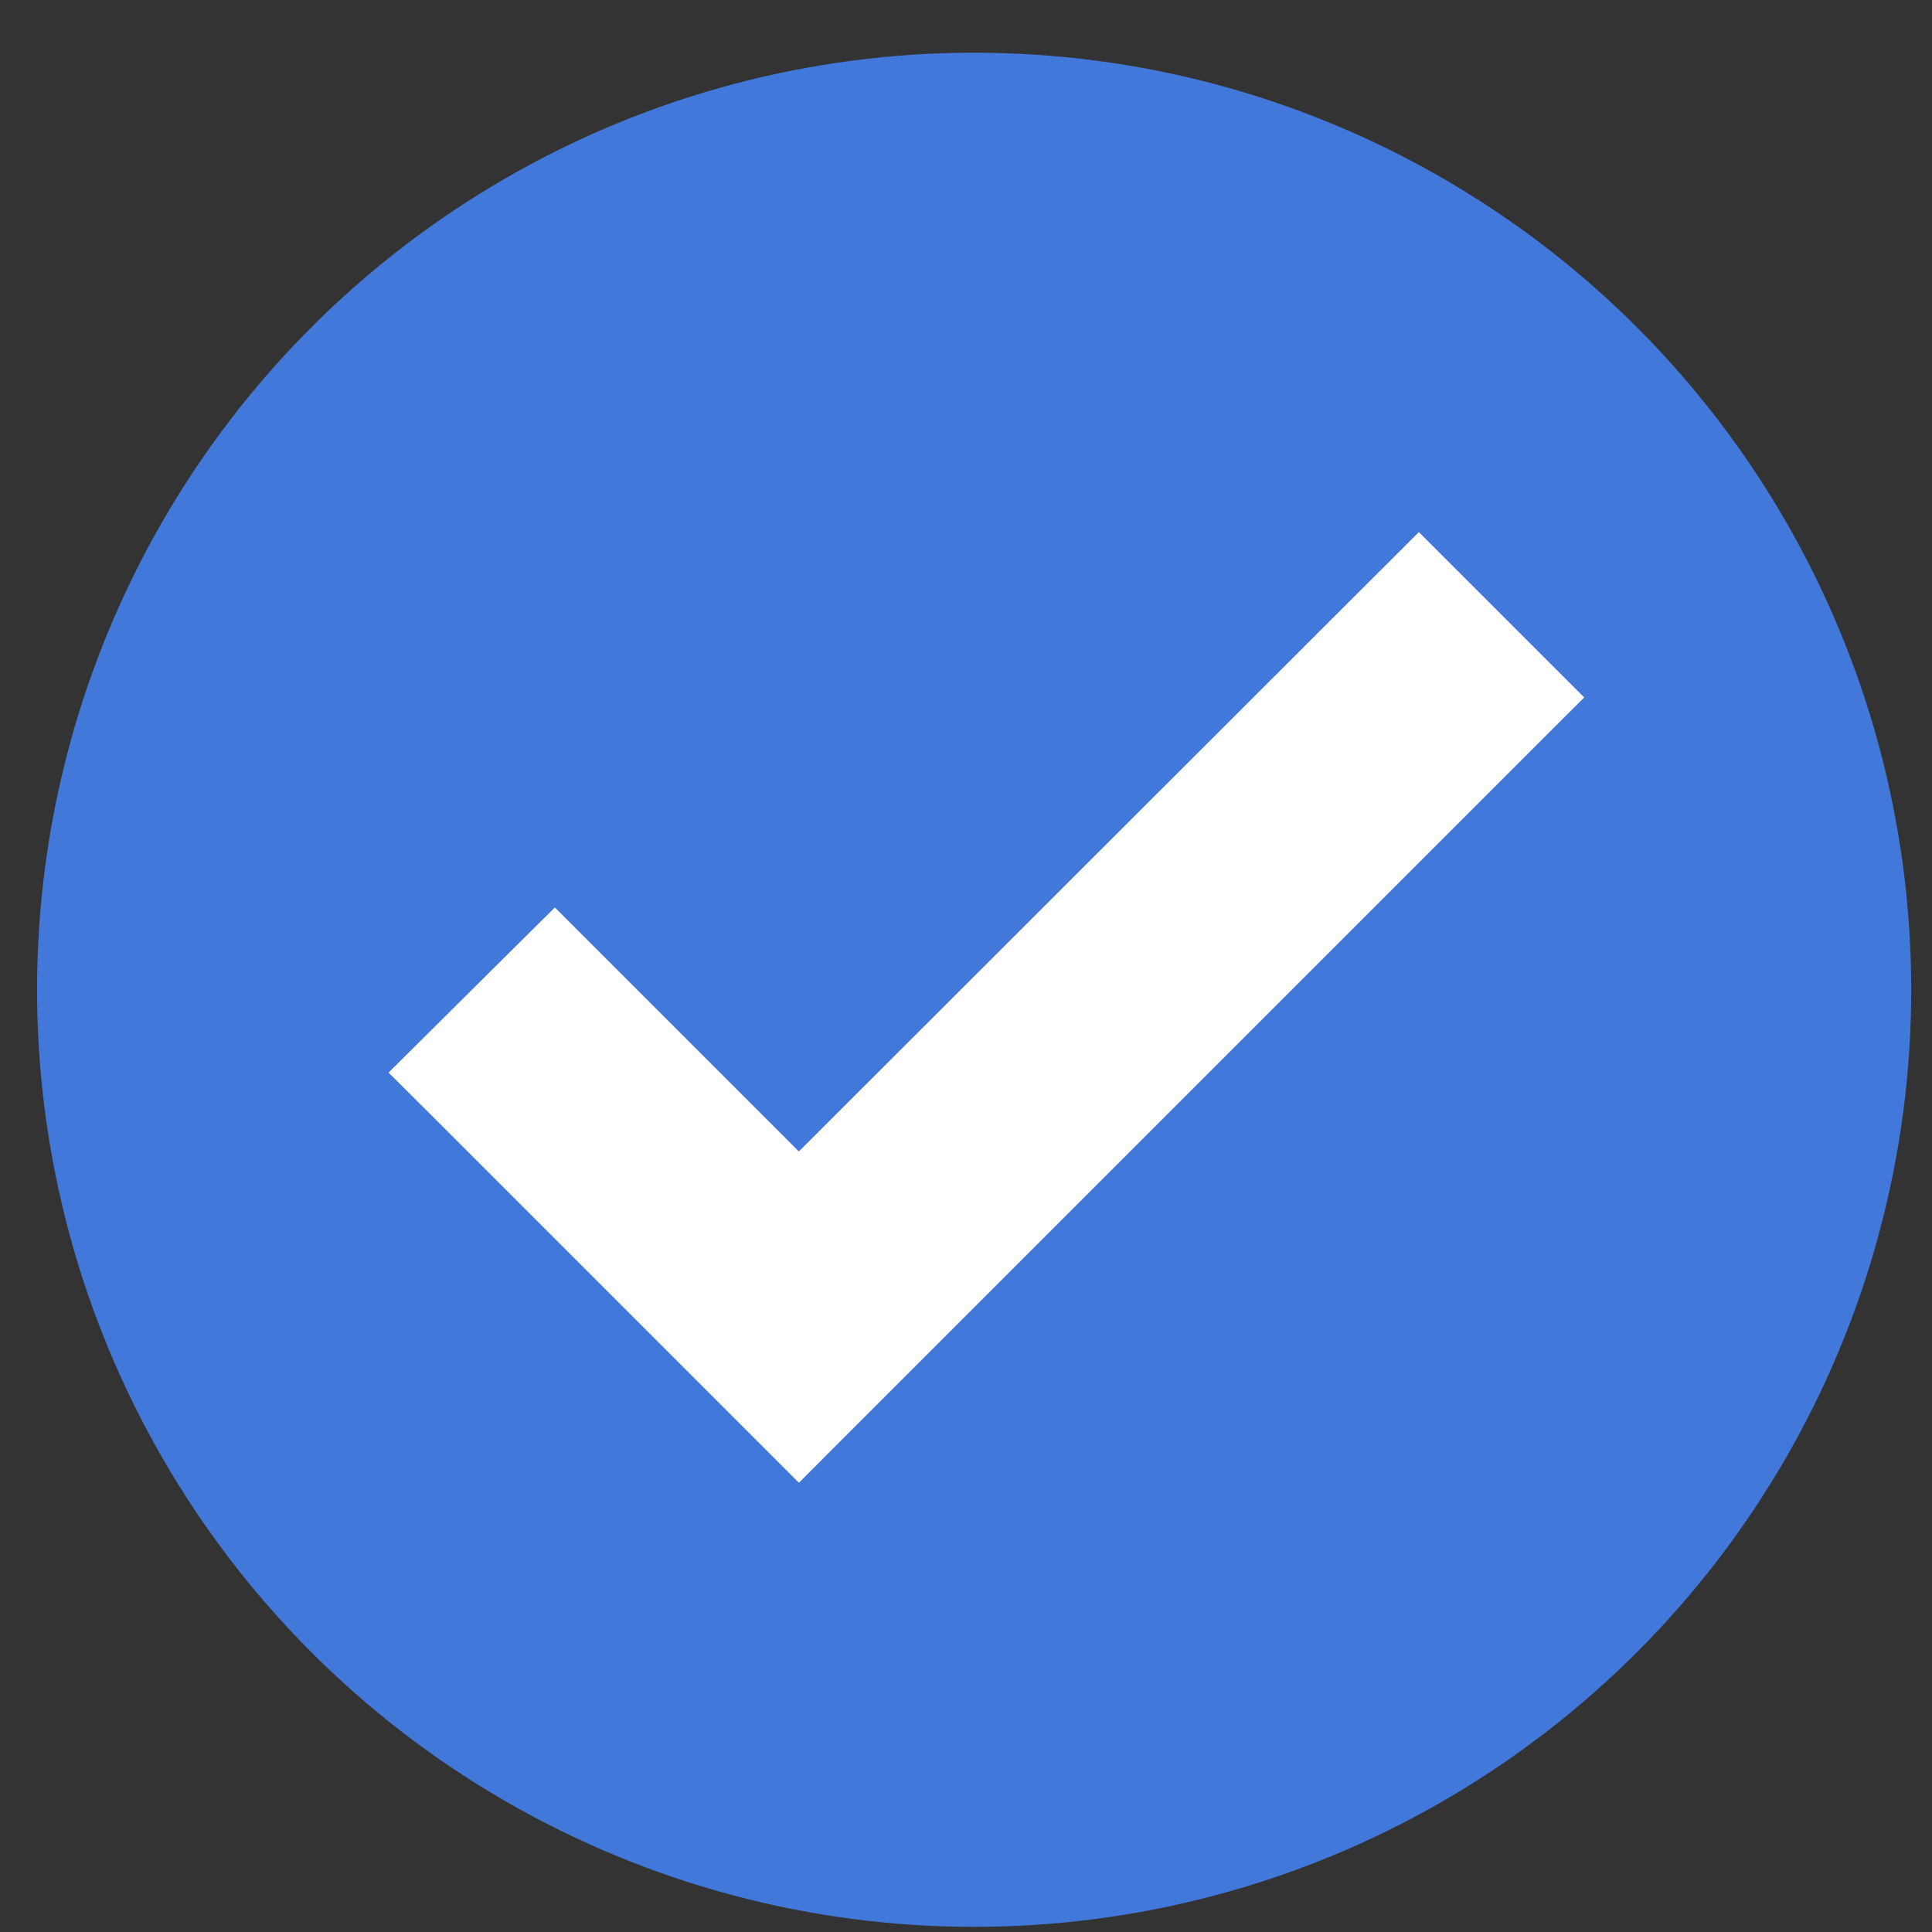 <svg width="33" height="33" viewBox="0 0 33 33" fill="none" xmlns="http://www.w3.org/2000/svg">
<rect x="0" y="0" width="33" height="33" fill="#333333" stroke="none"/>
<circle cx="16.639" cy="16.906" r="16.006" fill="#4378DB"/>
<g clip-path="url(#clip0_1405_2266)">
<path d="M9.828 16.558L9.476 16.206L9.122 16.557L7.702 17.967L7.346 18.321L7.701 18.675L13.291 24.265L13.645 24.619L13.998 24.265L25.998 12.265L26.352 11.912L25.998 11.558L24.588 10.148L24.235 9.795L23.881 10.148L13.645 20.375L9.828 16.558Z" fill="white" stroke="white"/>
</g>
<defs>
<clipPath id="clip0_1405_2266">
<rect width="24" height="24" fill="white" transform="translate(4.645 4.912)"/>
</clipPath>
</defs>
</svg>

